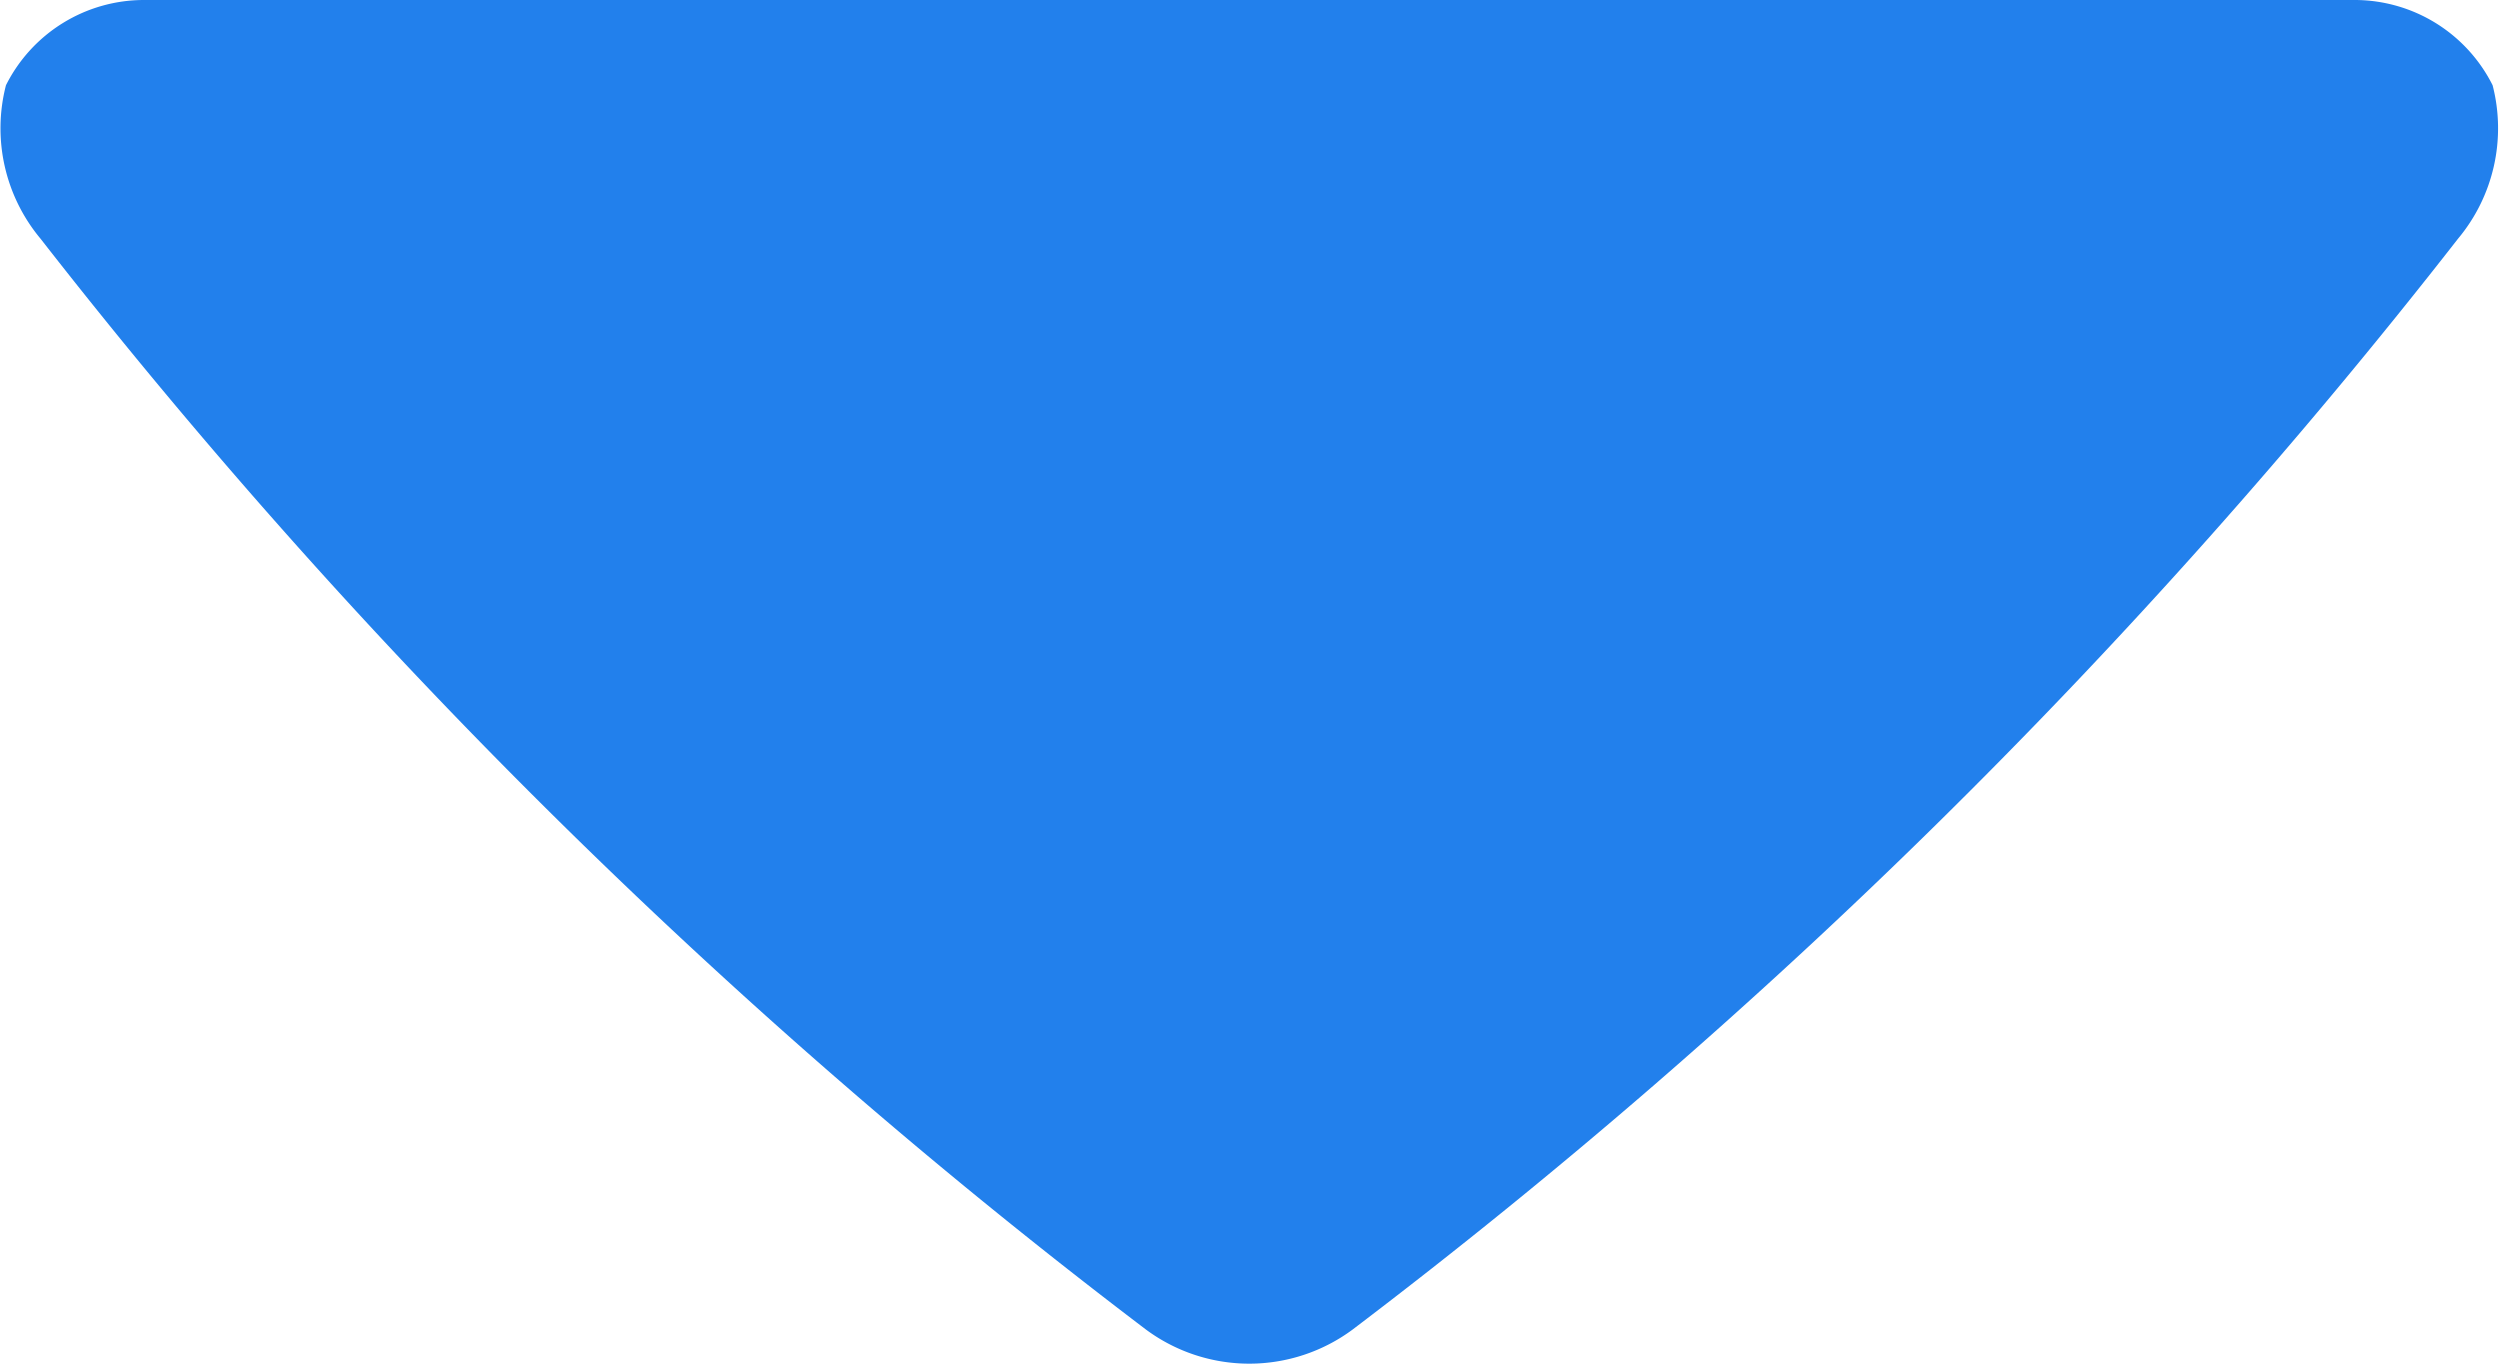 <svg xmlns="http://www.w3.org/2000/svg" width="12.172" height="6.639" viewBox="0 0 12.172 6.639">
  <path id="ic_filter_dropdown_inactive" d="M2.7,8a.752.752,0,0,0-.672.415.839.839,0,0,0,.169.748,29.222,29.222,0,0,0,5.381,5.31.845.845,0,0,0,1.007,0,29.222,29.222,0,0,0,5.381-5.31.839.839,0,0,0,.169-.748A.752.752,0,0,0,13.466,8Z" transform="translate(-1.999 -8)" fill="#2280ec"/>
</svg>
